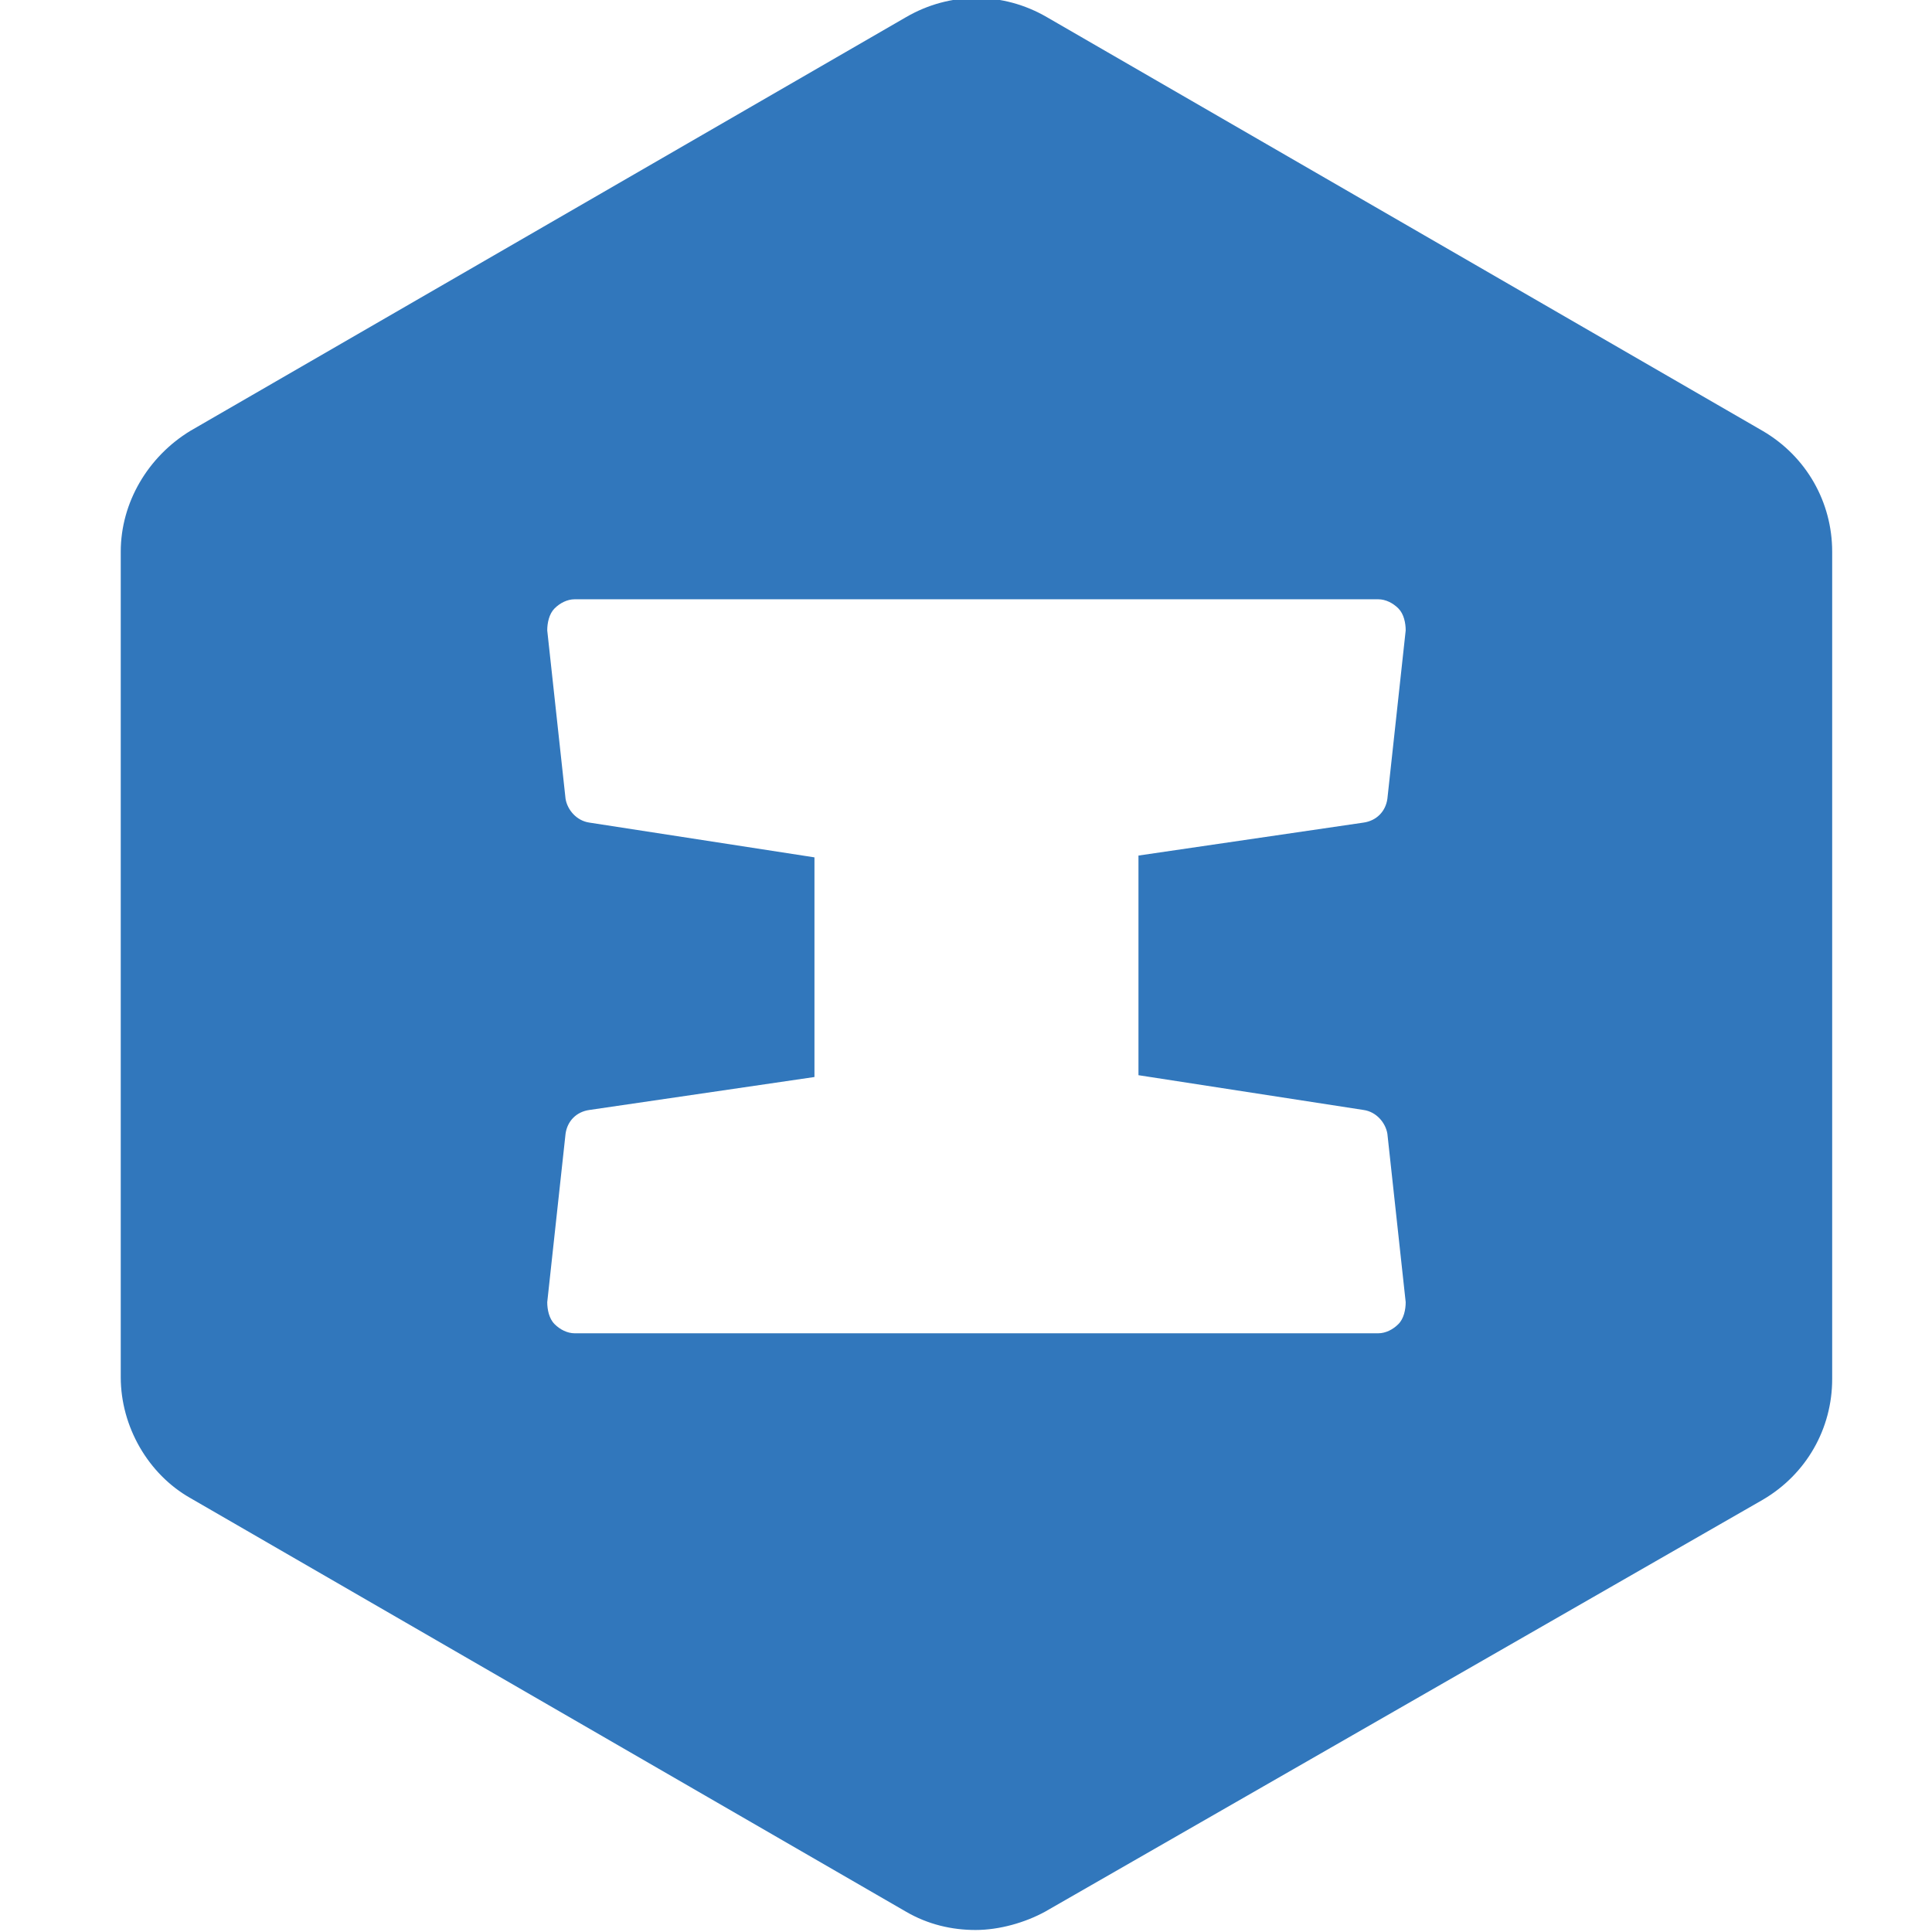 <svg width="48" height="48" viewBox="0 0 48 48" fill="none" xmlns="http://www.w3.org/2000/svg">
  <defs>
    <clipPath id="clip0_1031_1940">
      <rect width="48" height="48" fill="white" />
    </clipPath>
  </defs>
  <g clip-path="url(#clip0_1031_1940)">
    <path
      d="M43.792 10.705L26.011 0.427C24.919 -0.209 23.601 -0.209 22.509 0.427L4.728 10.705C3.682 11.342 3 12.479 3 13.707V34.216C3 35.444 3.682 36.626 4.728 37.218L22.509 47.495C23.055 47.813 23.646 47.95 24.237 47.95C24.828 47.95 25.465 47.768 25.965 47.495L43.792 37.263C44.883 36.626 45.52 35.489 45.52 34.262V13.707C45.52 12.479 44.883 11.342 43.792 10.705ZM33.878 27.577C34.197 27.622 34.424 27.895 34.469 28.168L34.924 32.352C34.924 32.534 34.879 32.761 34.742 32.897C34.606 33.034 34.424 33.125 34.242 33.125H14.278C14.096 33.125 13.914 33.034 13.778 32.897C13.641 32.761 13.596 32.534 13.596 32.352L14.051 28.168C14.096 27.849 14.323 27.622 14.642 27.577L20.235 26.758V21.301L14.642 20.437C14.323 20.391 14.096 20.119 14.051 19.846L13.596 15.662C13.596 15.48 13.641 15.253 13.778 15.116C13.914 14.98 14.096 14.889 14.278 14.889H34.242C34.424 14.889 34.606 14.98 34.742 15.116C34.879 15.253 34.924 15.48 34.924 15.662L34.469 19.846C34.424 20.164 34.197 20.391 33.878 20.437L28.285 21.256V26.713L33.878 27.577Z"
      fill="#3177BC" />
  </g>
</svg>